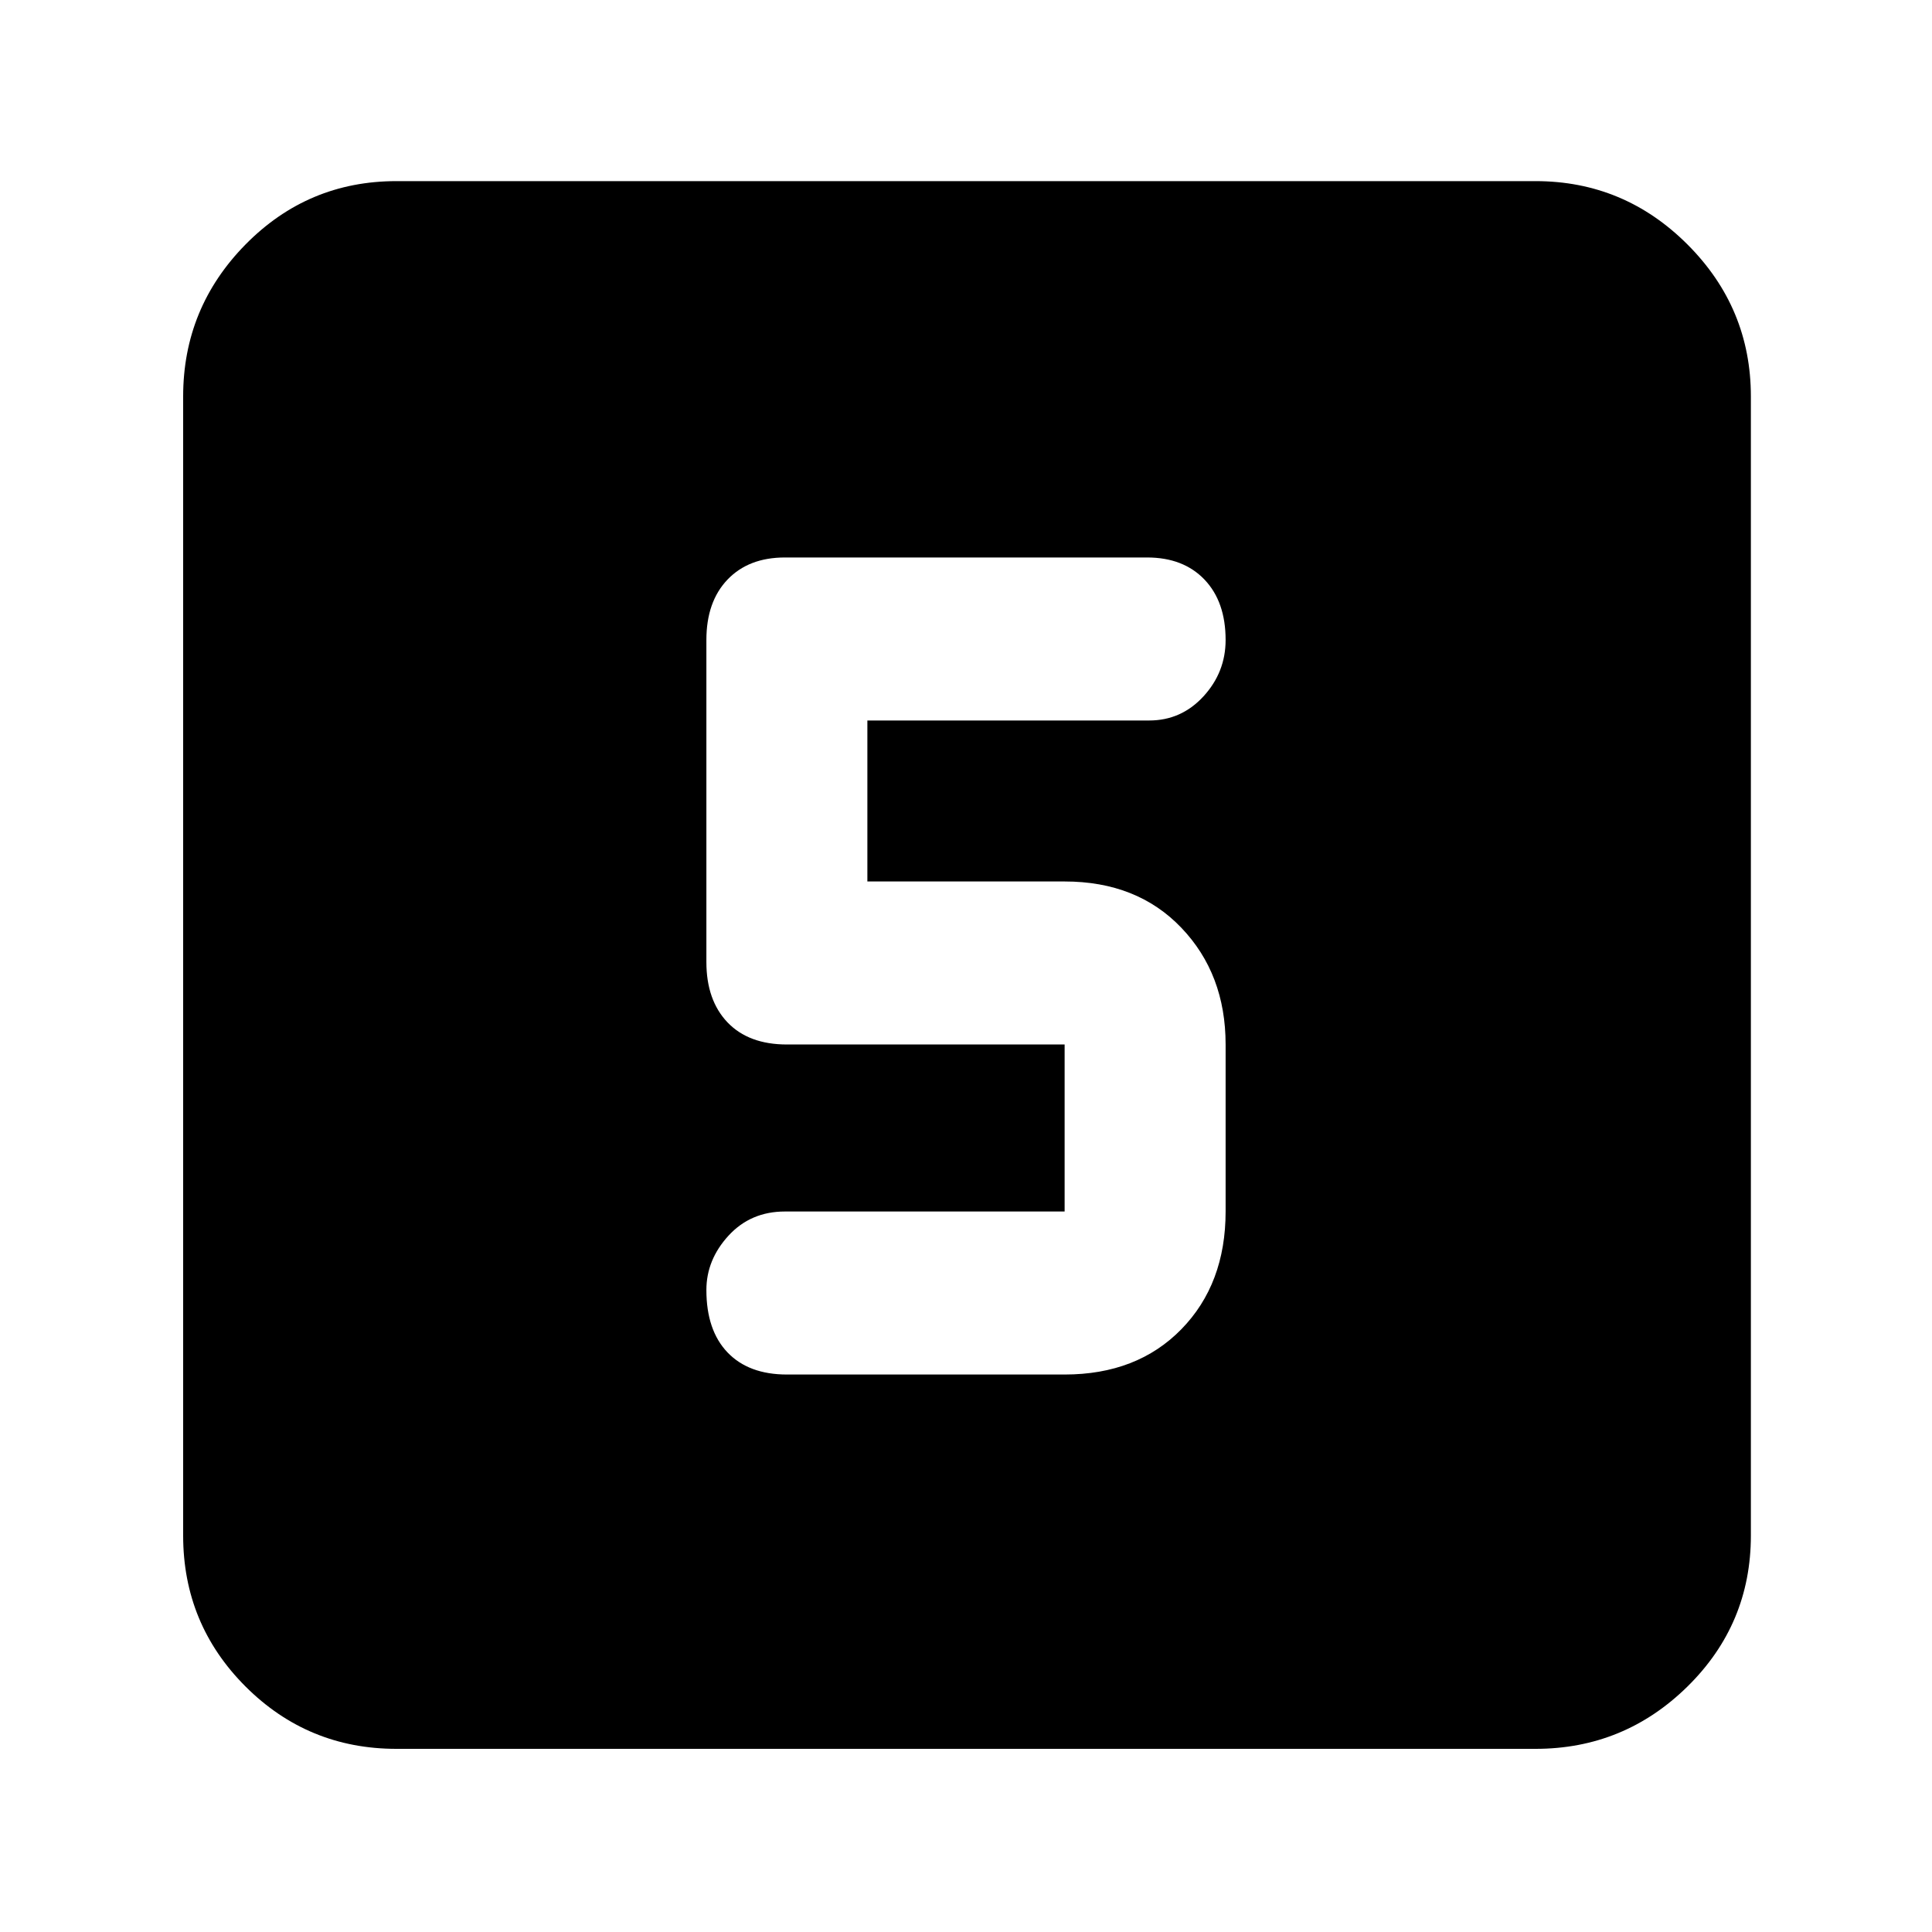 <svg xmlns="http://www.w3.org/2000/svg" height="40" width="40"><path d="M16.292 28.458H22.042Q23.542 28.458 24.458 27.521Q25.375 26.583 25.375 25.083V21.625Q25.375 20.167 24.458 19.208Q23.542 18.25 22.042 18.25H17.958V14.917H23.792Q24.458 14.917 24.917 14.417Q25.375 13.917 25.375 13.25Q25.375 12.458 24.938 12Q24.5 11.542 23.75 11.542H16.25Q15.5 11.542 15.062 12Q14.625 12.458 14.625 13.25V19.917Q14.625 20.708 15.062 21.167Q15.5 21.625 16.292 21.625H22.042Q22.042 21.625 22.042 21.625Q22.042 21.625 22.042 21.625V25.083Q22.042 25.083 22.042 25.083Q22.042 25.083 22.042 25.083H16.25Q15.542 25.083 15.083 25.583Q14.625 26.083 14.625 26.708Q14.625 27.542 15.062 28Q15.5 28.458 16.292 28.458ZM8.208 36.208Q6.375 36.208 5.083 34.917Q3.792 33.625 3.792 31.792V8.208Q3.792 6.375 5.083 5.062Q6.375 3.75 8.208 3.75H31.792Q33.625 3.75 34.938 5.062Q36.25 6.375 36.25 8.208V31.792Q36.25 33.625 34.938 34.917Q33.625 36.208 31.792 36.208Z"/></svg>